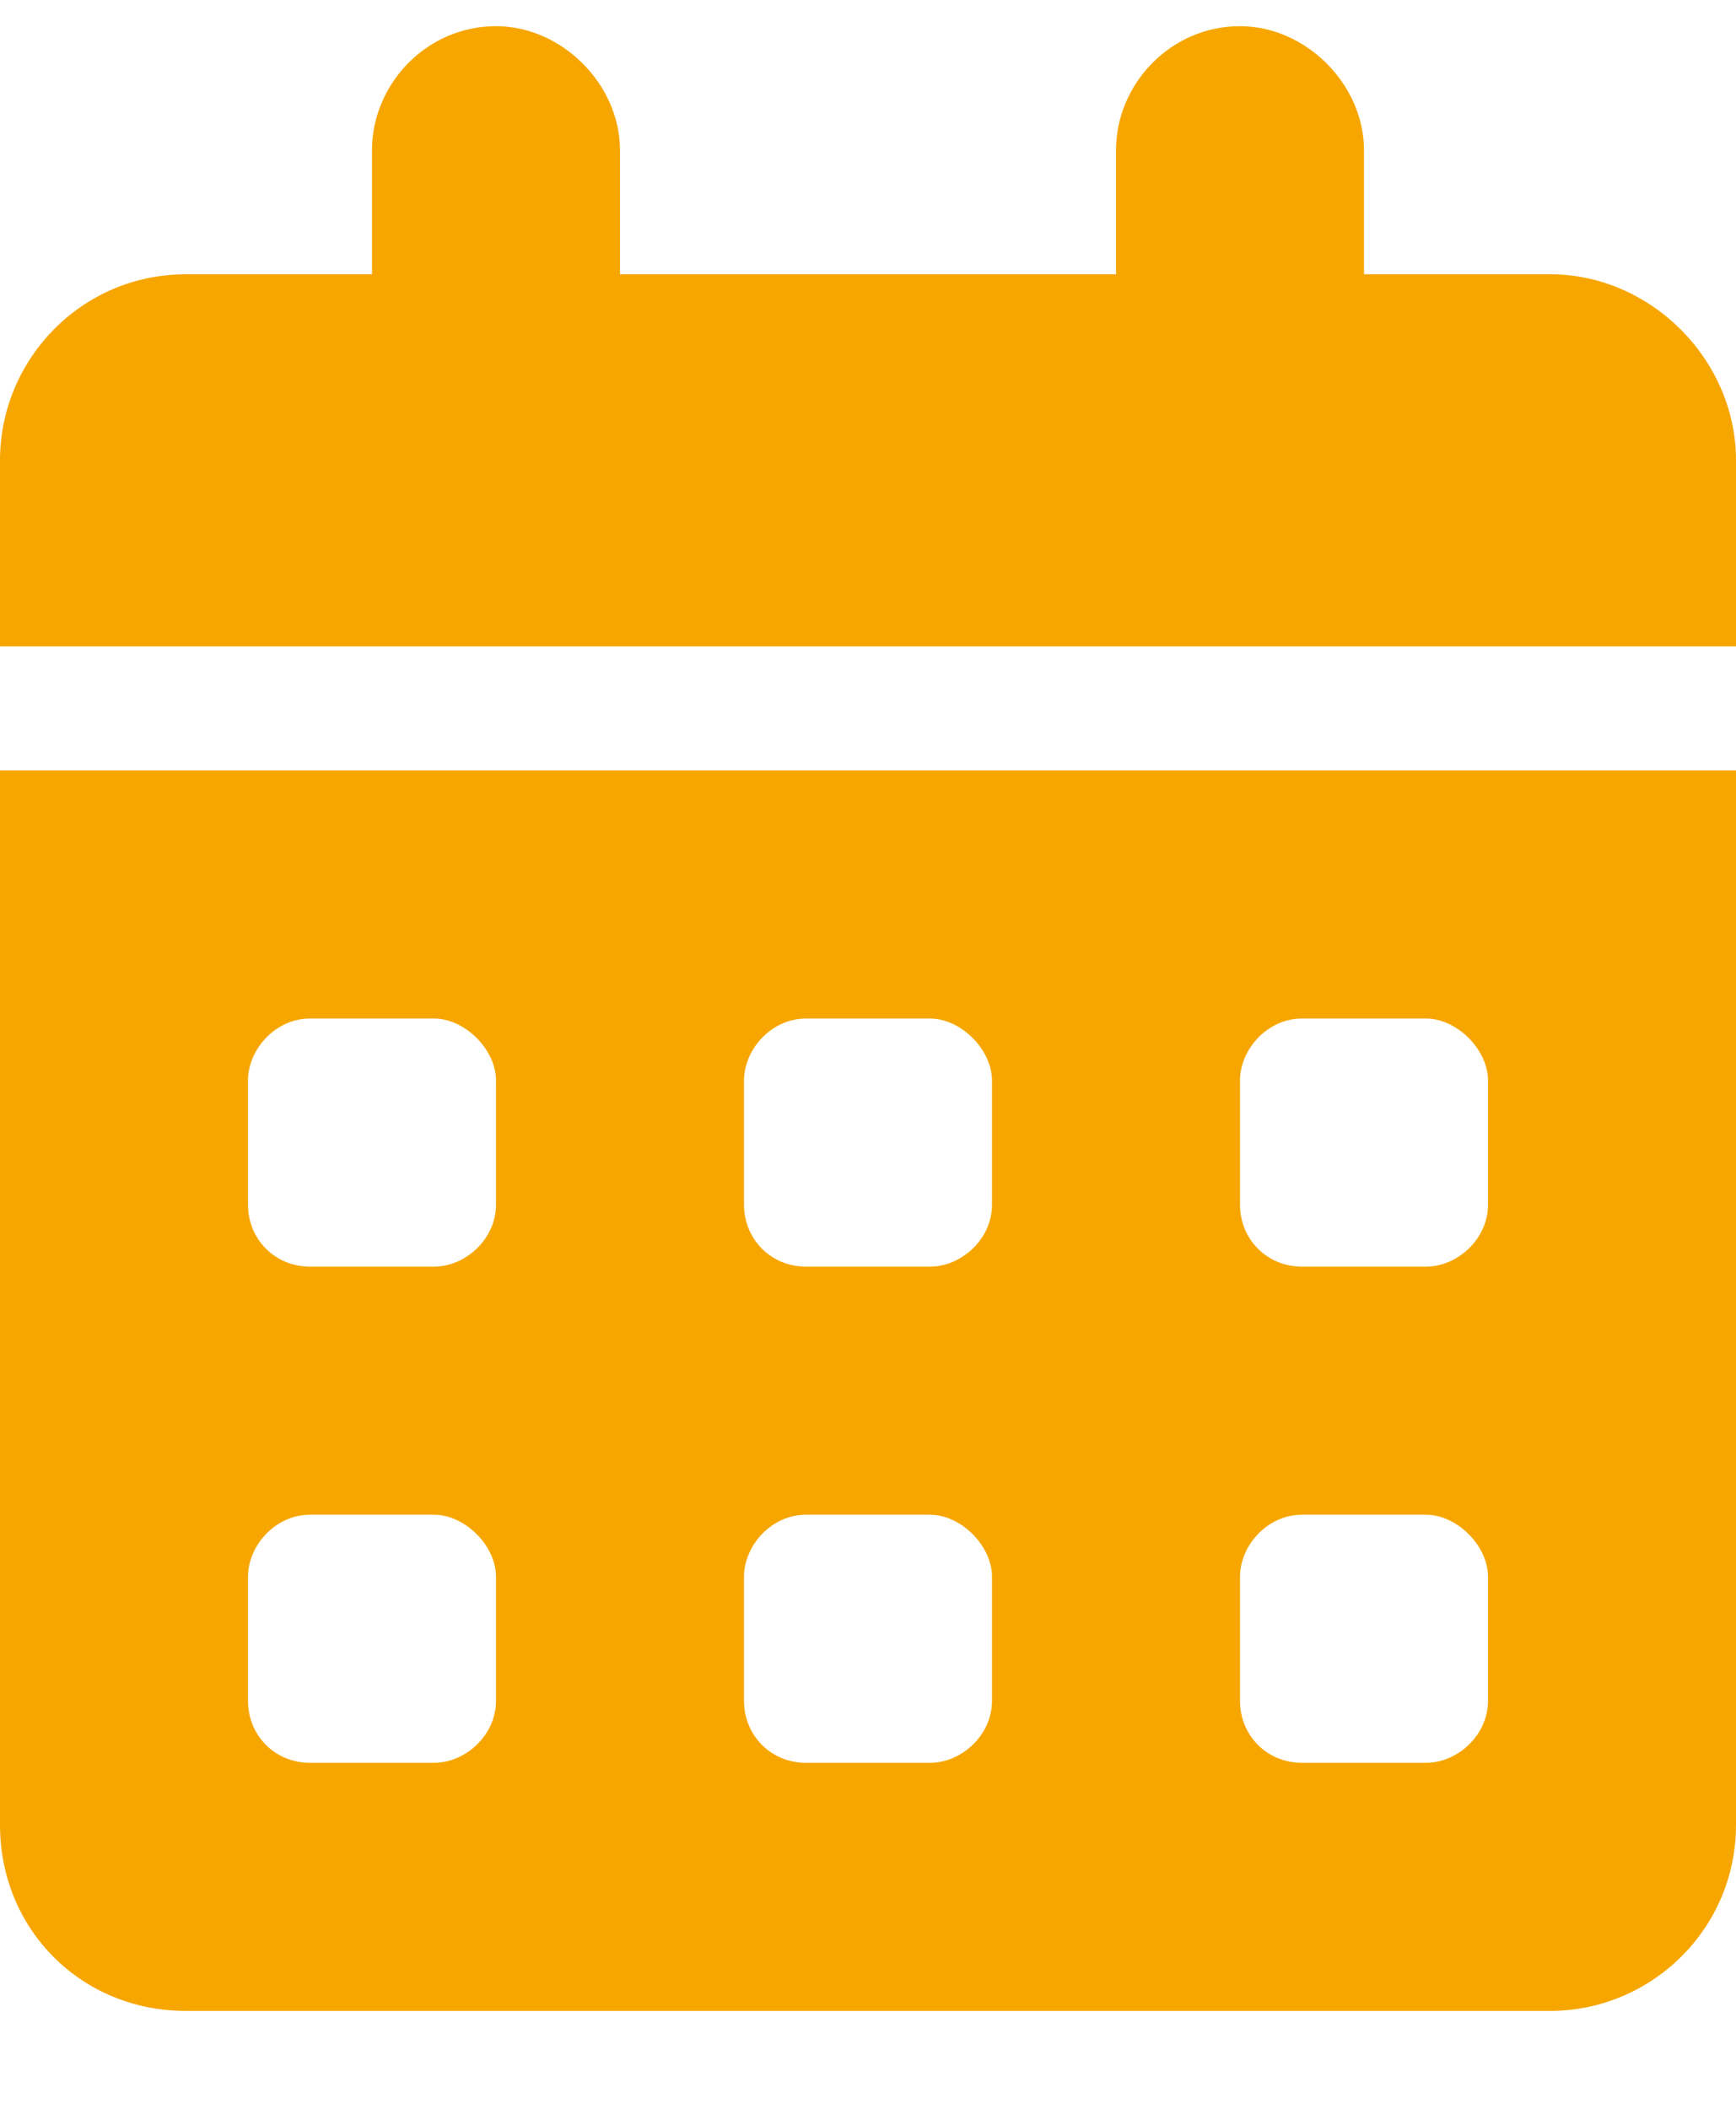 <svg width="14" height="17" viewBox="0 0 14 17" fill="none" xmlns="http://www.w3.org/2000/svg">
<path d="M5 1.211V2.211H9V1.211C9 0.68 9.438 0.211 10 0.211C10.531 0.211 11 0.68 11 1.211V2.211H12.5C13.312 2.211 14 2.899 14 3.711V5.211H0V3.711C0 2.899 0.656 2.211 1.5 2.211H3V1.211C3 0.68 3.438 0.211 4 0.211C4.531 0.211 5 0.68 5 1.211ZM0 6.211H14V14.711C14 15.555 13.312 16.211 12.5 16.211H1.5C0.656 16.211 0 15.555 0 14.711V6.211ZM2 9.711C2 9.992 2.219 10.211 2.5 10.211H3.5C3.75 10.211 4 9.992 4 9.711V8.711C4 8.461 3.75 8.211 3.5 8.211H2.5C2.219 8.211 2 8.461 2 8.711V9.711ZM6 9.711C6 9.992 6.219 10.211 6.5 10.211H7.5C7.75 10.211 8 9.992 8 9.711V8.711C8 8.461 7.75 8.211 7.5 8.211H6.5C6.219 8.211 6 8.461 6 8.711V9.711ZM10.5 8.211C10.219 8.211 10 8.461 10 8.711V9.711C10 9.992 10.219 10.211 10.5 10.211H11.5C11.75 10.211 12 9.992 12 9.711V8.711C12 8.461 11.75 8.211 11.5 8.211H10.5ZM2 13.711C2 13.992 2.219 14.211 2.5 14.211H3.5C3.75 14.211 4 13.992 4 13.711V12.711C4 12.461 3.75 12.211 3.5 12.211H2.5C2.219 12.211 2 12.461 2 12.711V13.711ZM6.5 12.211C6.219 12.211 6 12.461 6 12.711V13.711C6 13.992 6.219 14.211 6.5 14.211H7.5C7.75 14.211 8 13.992 8 13.711V12.711C8 12.461 7.75 12.211 7.5 12.211H6.5ZM10 13.711C10 13.992 10.219 14.211 10.5 14.211H11.5C11.75 14.211 12 13.992 12 13.711V12.711C12 12.461 11.75 12.211 11.5 12.211H10.5C10.219 12.211 10 12.461 10 12.711V13.711Z" fill="#F7A600"/>
</svg>
